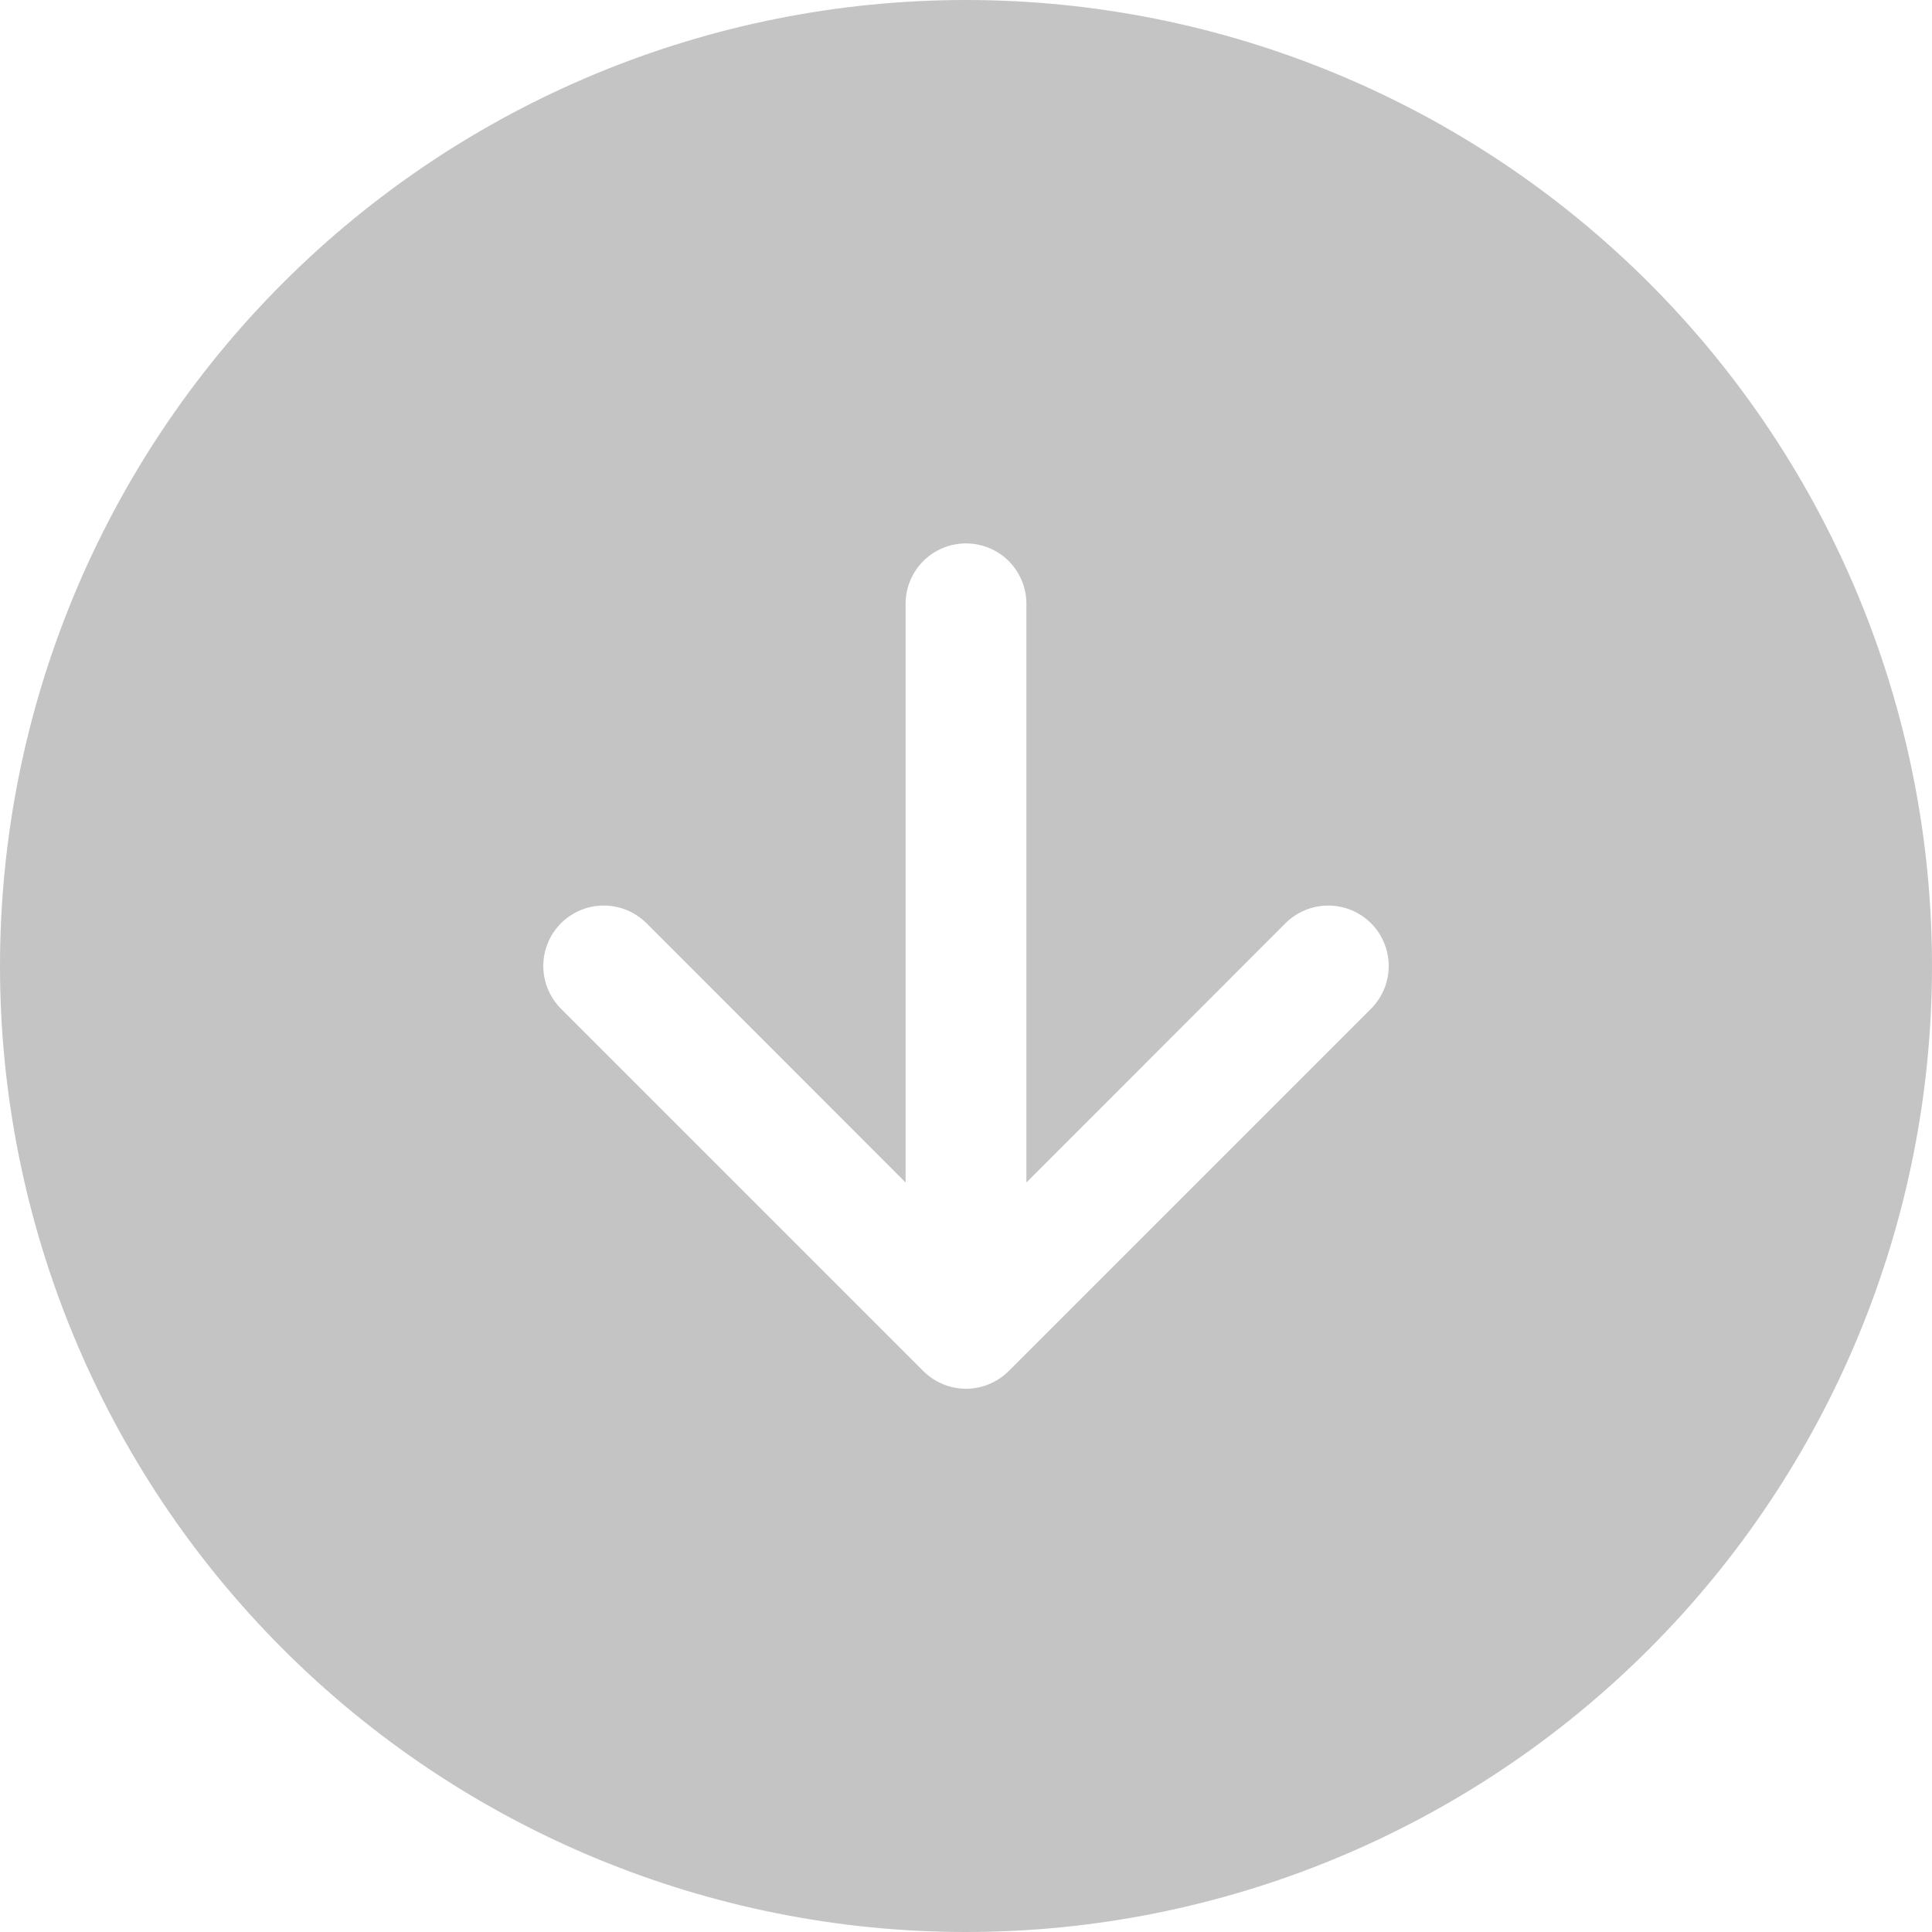<svg width="38" height="38" viewBox="0 0 38 38" fill="none" xmlns="http://www.w3.org/2000/svg">
<path fill-rule="evenodd" clip-rule="evenodd" d="M19 0C24.039 0 28.872 2.002 32.435 5.565C35.998 9.128 38 13.961 38 19C38 24.039 35.998 28.872 32.435 32.435C28.872 35.998 24.039 38 19 38C13.961 38 9.128 35.998 5.565 32.435C2.002 28.872 0 24.039 0 19C0 13.961 2.002 9.128 5.565 5.565C9.128 2.002 13.961 0 19 0ZM25.284 18.159C25.507 17.936 25.81 17.811 26.125 17.811C26.44 17.811 26.743 17.936 26.966 18.159C27.189 18.382 27.314 18.685 27.314 19C27.314 19.315 27.189 19.618 26.966 19.841L19.841 26.966C19.73 27.076 19.599 27.164 19.455 27.224C19.311 27.284 19.156 27.315 19 27.315C18.844 27.315 18.689 27.284 18.545 27.224C18.401 27.164 18.27 27.076 18.159 26.966L11.034 19.841C10.924 19.73 10.836 19.599 10.777 19.455C10.717 19.311 10.686 19.156 10.686 19C10.686 18.844 10.717 18.689 10.777 18.545C10.836 18.401 10.924 18.27 11.034 18.159C11.145 18.049 11.276 17.961 11.42 17.901C11.564 17.842 11.719 17.811 11.875 17.811C12.031 17.811 12.186 17.842 12.33 17.901C12.474 17.961 12.605 18.049 12.716 18.159L17.812 23.258V11.875C17.812 11.56 17.938 11.258 18.16 11.035C18.383 10.813 18.685 10.688 19 10.688C19.315 10.688 19.617 10.813 19.84 11.035C20.062 11.258 20.188 11.56 20.188 11.875V23.258L25.284 18.159Z" fill="#C4C4C4"/>
</svg>
